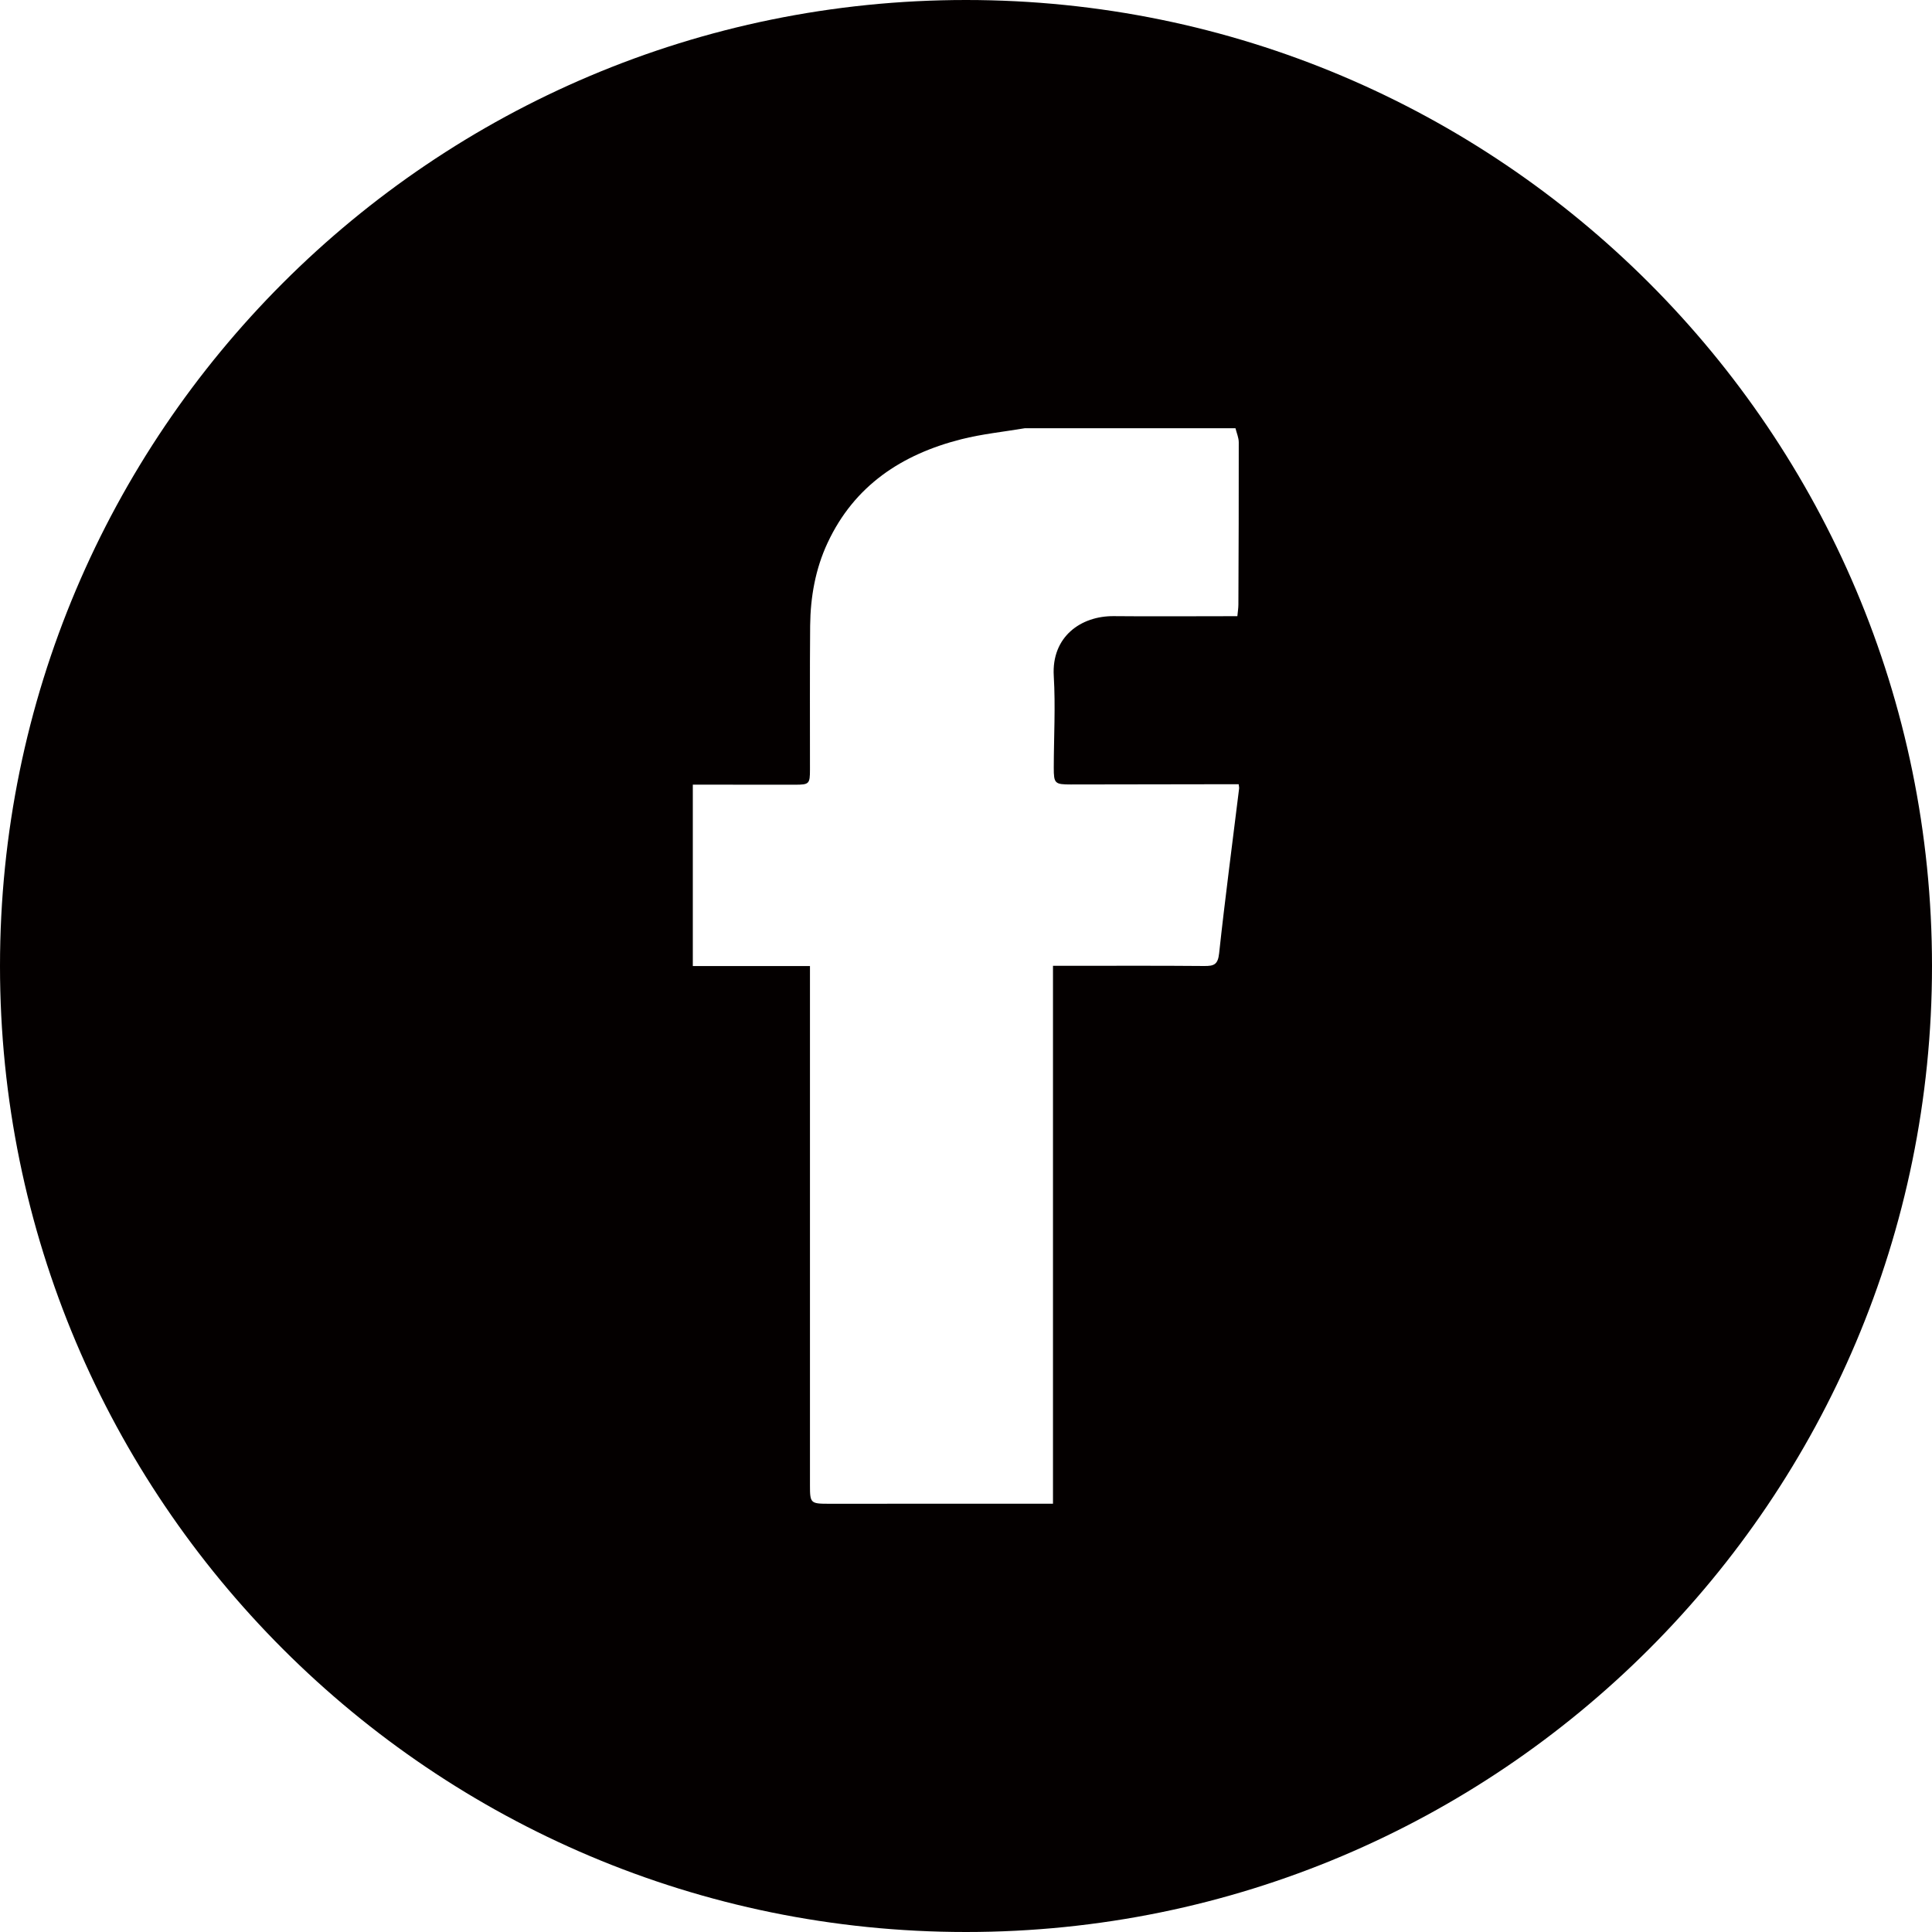 <?xml version="1.0" encoding="utf-8"?>
<!-- Generator: Adobe Illustrator 23.1.0, SVG Export Plug-In . SVG Version: 6.00 Build 0)  -->
<svg version="1.1" id="圖層_1" xmlns="http://www.w3.org/2000/svg" xmlns:xlink="http://www.w3.org/1999/xlink" x="0px" y="0px"
	 viewBox="0 0 318.96 318.96" style="enable-background:new 0 0 318.96 318.96;" xml:space="preserve">
<style type="text/css">
	.st0{fill:#040000;}
</style>
<path class="st0" d="M159.48,0C71.4,0,0,71.4,0,159.48s71.4,159.48,159.48,159.48c88.08,0,159.48-71.4,159.48-159.48
	S247.56,0,159.48,0z M201.27,157.38c-0.2,1.87-0.85,2.11-2.45,2.1c-7.61-0.07-15.22-0.03-22.83-0.03c-0.63,0-1.26,0-2.15,0
	c0,29.66,0,59.14,0,88.8c-1.08,0-1.88,0-2.69,0c-11.48,0-22.95,0.01-34.43,0.01c-2.87,0-3-0.13-3-2.96c0-27.88,0-55.77,0-83.65
	c0-0.68,0-1.36,0-2.16c-6.59,0-12.96,0-19.34,0c0-9.98,0-19.96,0-29.95c5.62,0,11.23,0.01,16.85,0.01c2.37,0,2.49-0.13,2.49-2.5
	c0.01-7.92-0.04-15.84,0.03-23.76c0.05-4.72,0.86-9.34,2.87-13.65c4.42-9.49,12.28-14.64,22.07-17.12
	c3.43-0.87,6.99-1.23,10.49-1.82c11.6,0,23.19,0,34.79,0c0.19,0.78,0.54,1.56,0.54,2.33c0.01,8.92-0.02,17.85-0.06,26.77
	c0,0.62-0.11,1.23-0.17,1.93c-0.84,0-1.48,0-2.11,0c-6.09,0-12.18,0.05-18.27-0.01c-5.43-0.06-10.32,3.38-9.93,9.88
	c0.3,5.03,0.01,10.09,0,15.14c0,2.61,0.17,2.77,2.82,2.77c8.55-0.01,17.1-0.03,25.64-0.04c0.69,0,1.37,0,2.07,0
	c0.04,0.37,0.09,0.54,0.07,0.7C203.46,139.24,202.25,148.3,201.27,157.38z"/>
</svg>
